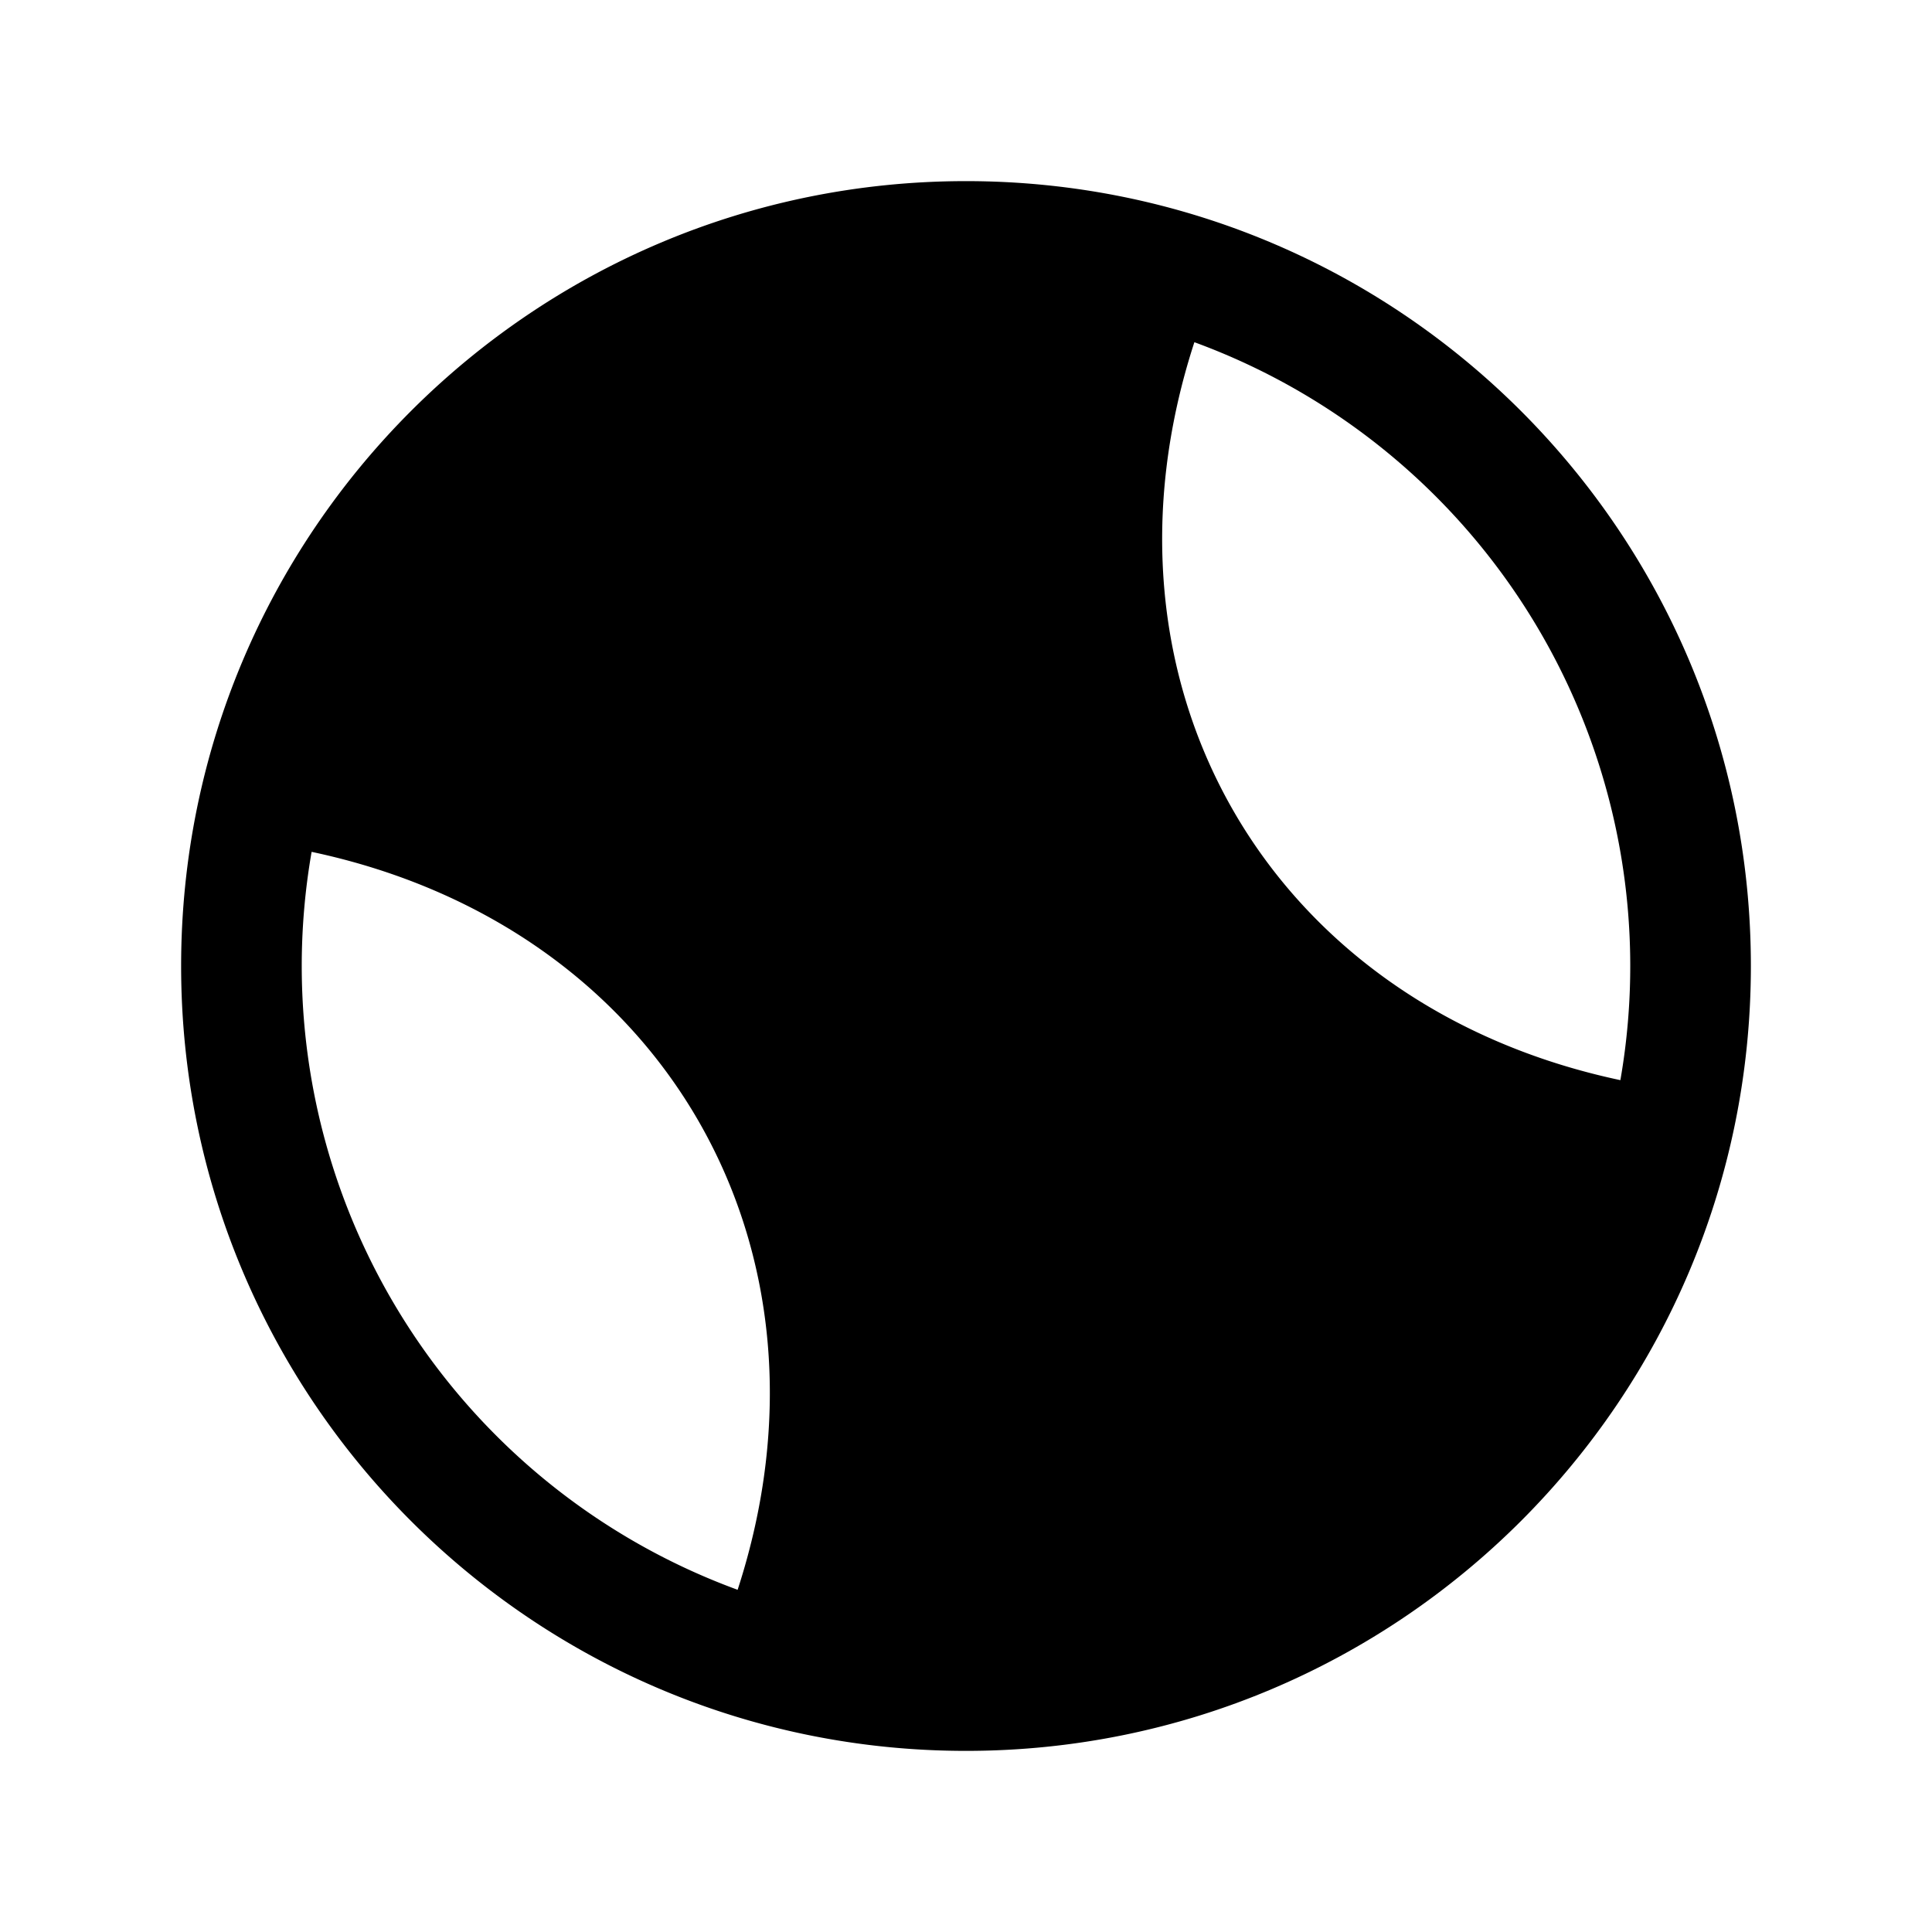 <svg width="24" height="24" fill="currentColor" viewBox="0 0 24 24" xmlns="http://www.w3.org/2000/svg"><path d="M3.871 10.582a8.253 8.253 0 0 0 5.292 9.167c1.383-4.246-.923-8.241-5.292-9.167m10.966-6.331c-1.383 4.246.923 8.241 5.292 9.167a8.253 8.253 0 0 0-5.292-9.167M2.25 12c0-5.385 4.365-9.75 9.75-9.75s9.75 4.365 9.75 9.75-4.365 9.75-9.75 9.75S2.25 17.385 2.25 12"/></svg>